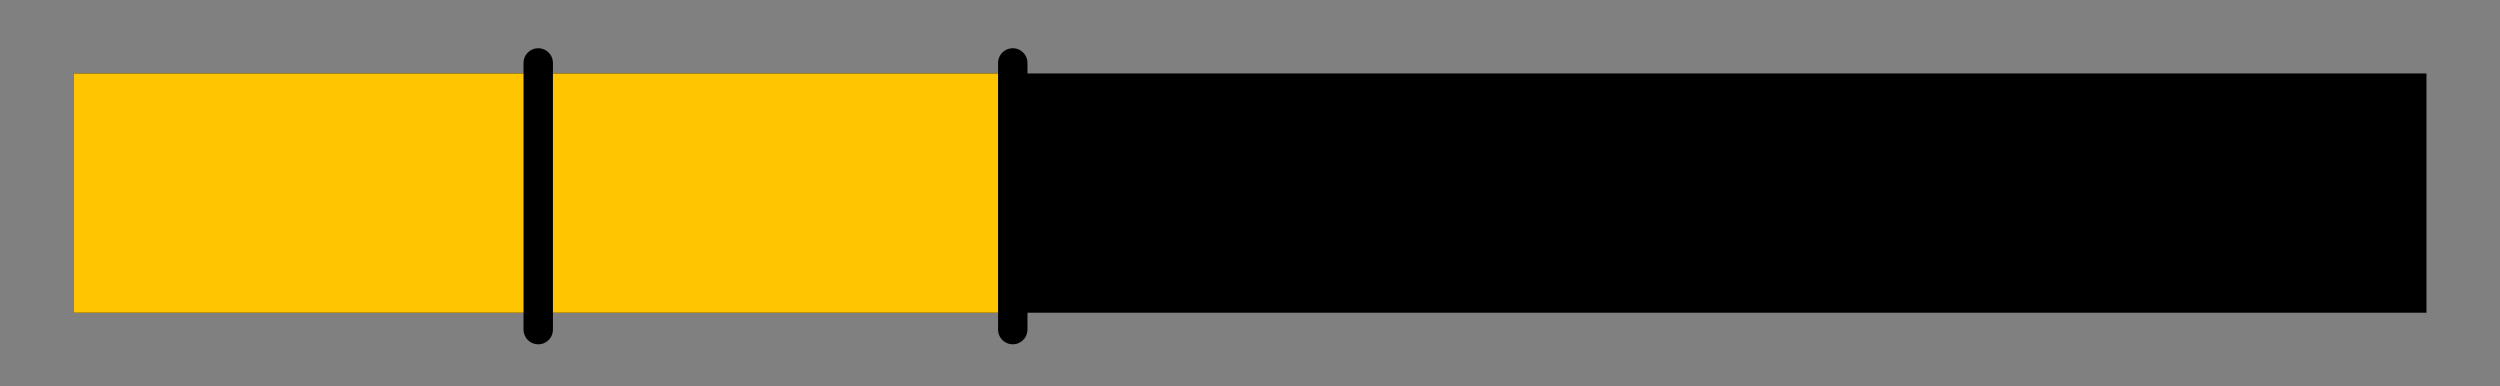 <svg version="1.1" xmlns="http://www.w3.org/2000/svg" xmlns:xlink="http://www.w3.org/1999/xlink" width="42.5" height="6.567" viewBox="0,0,42.5,6.567"><g transform="translate(-218.75,-176.717)"><g data-paper-data="{&quot;isPaintingLayer&quot;:true}" fill-rule="nonzero" stroke-linejoin="miter" stroke-miterlimit="10" stroke-dasharray="" stroke-dashoffset="0" style="mix-blend-mode: normal"><path d="M220,182.033v-4.067h40v4.067z" fill="#66ff76" stroke="#808080" stroke-width="2.5" stroke-linecap="butt"/><path d="M220,182.033v-4.067h40v4.067z" fill="#000000" stroke="#808080" stroke-width="0" stroke-linecap="butt"/><path d="M220,182.033v-4.067h15.867v4.067z" fill="#ffc500" stroke="#808080" stroke-width="0" stroke-linecap="butt"/><path d="M227.9,177.787v4.533" fill="none" stroke="#000000" stroke-width="0.5" stroke-linecap="round"/><path d="M235.967,177.787v4.533" fill="none" stroke="#000000" stroke-width="0.5" stroke-linecap="round"/></g></g></svg>